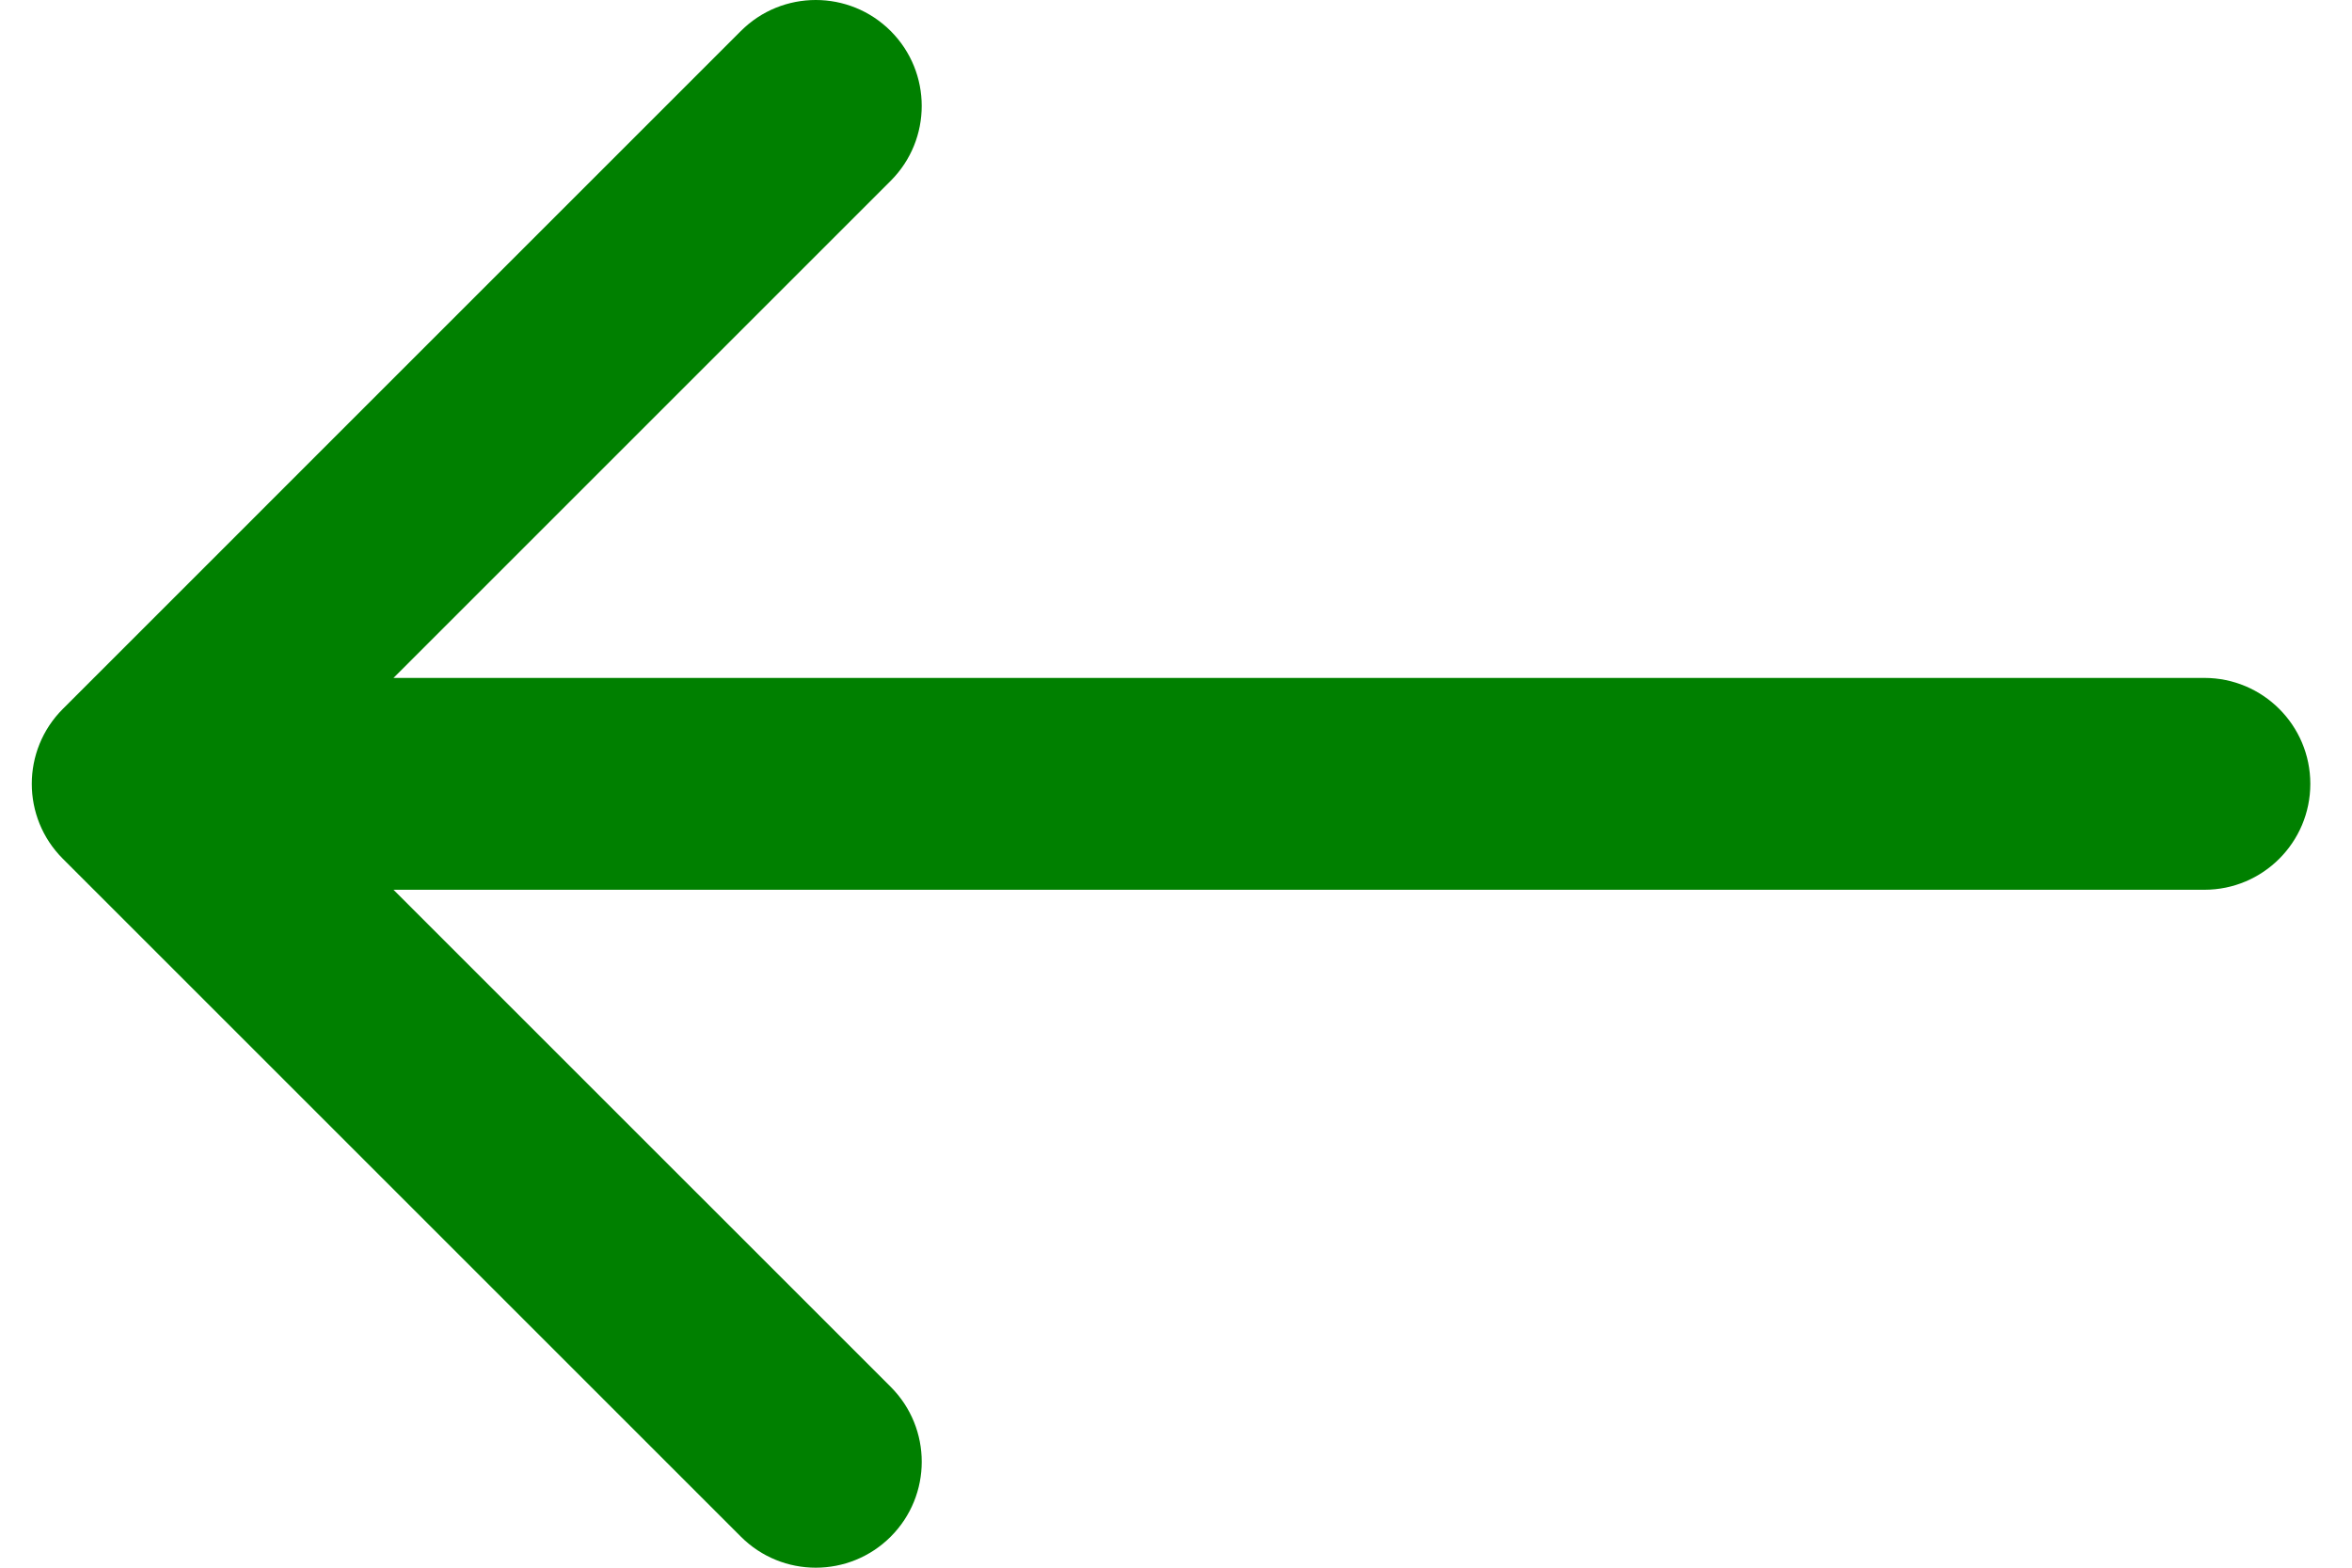 <?xml version="1.0"?>
<svg version="1.1" id="Layer_1" xmlns="http://www.w3.org/2000/svg" xmlns:xlink="http://www.w3.org/1999/xlink" x="0px" y="0px"
	 width="270px" height="180px" viewBox="0 0 270 185" enable-background="new 0 0 270 185" xml:space="preserve">
	<rect id="backgroundrect" width="100%" height="100%" x="0" y="0" fill="none" stroke="none" class=""/>
    <desc iVinci="yes" version="4.5" gridStep="20" showGrid="no" snapToGrid="no" codePlatform="0"/>
    
<g class="currentLayer"><title>Layer 1</title><g id="Layer1" opacity="1">
        <g id="Shape1">
            <path fill="#008000" id="shapePath1" d="M256.332,80 L42.678,80 L101.338,21.339 C106.219,16.457 106.219,8.543 101.338,3.661 C96.454,-1.22 88.54,-1.22 83.659,3.661 L3.662,83.661 C-1.22,88.543 -1.22,96.457 3.662,101.339 L83.662,181.339 C86.102,183.779 89.302,185 92.501,185 C95.7,185 98.898,183.779 101.34,181.339 C106.221,176.457 106.221,168.543 101.34,163.661 L42.678,105 L256.332,105 C263.236,105 268.832,99.403 268.832,92.5 C268.832,85.597 263.236,80 256.332,80 Z"/>
        </g>
    </g></g></svg>